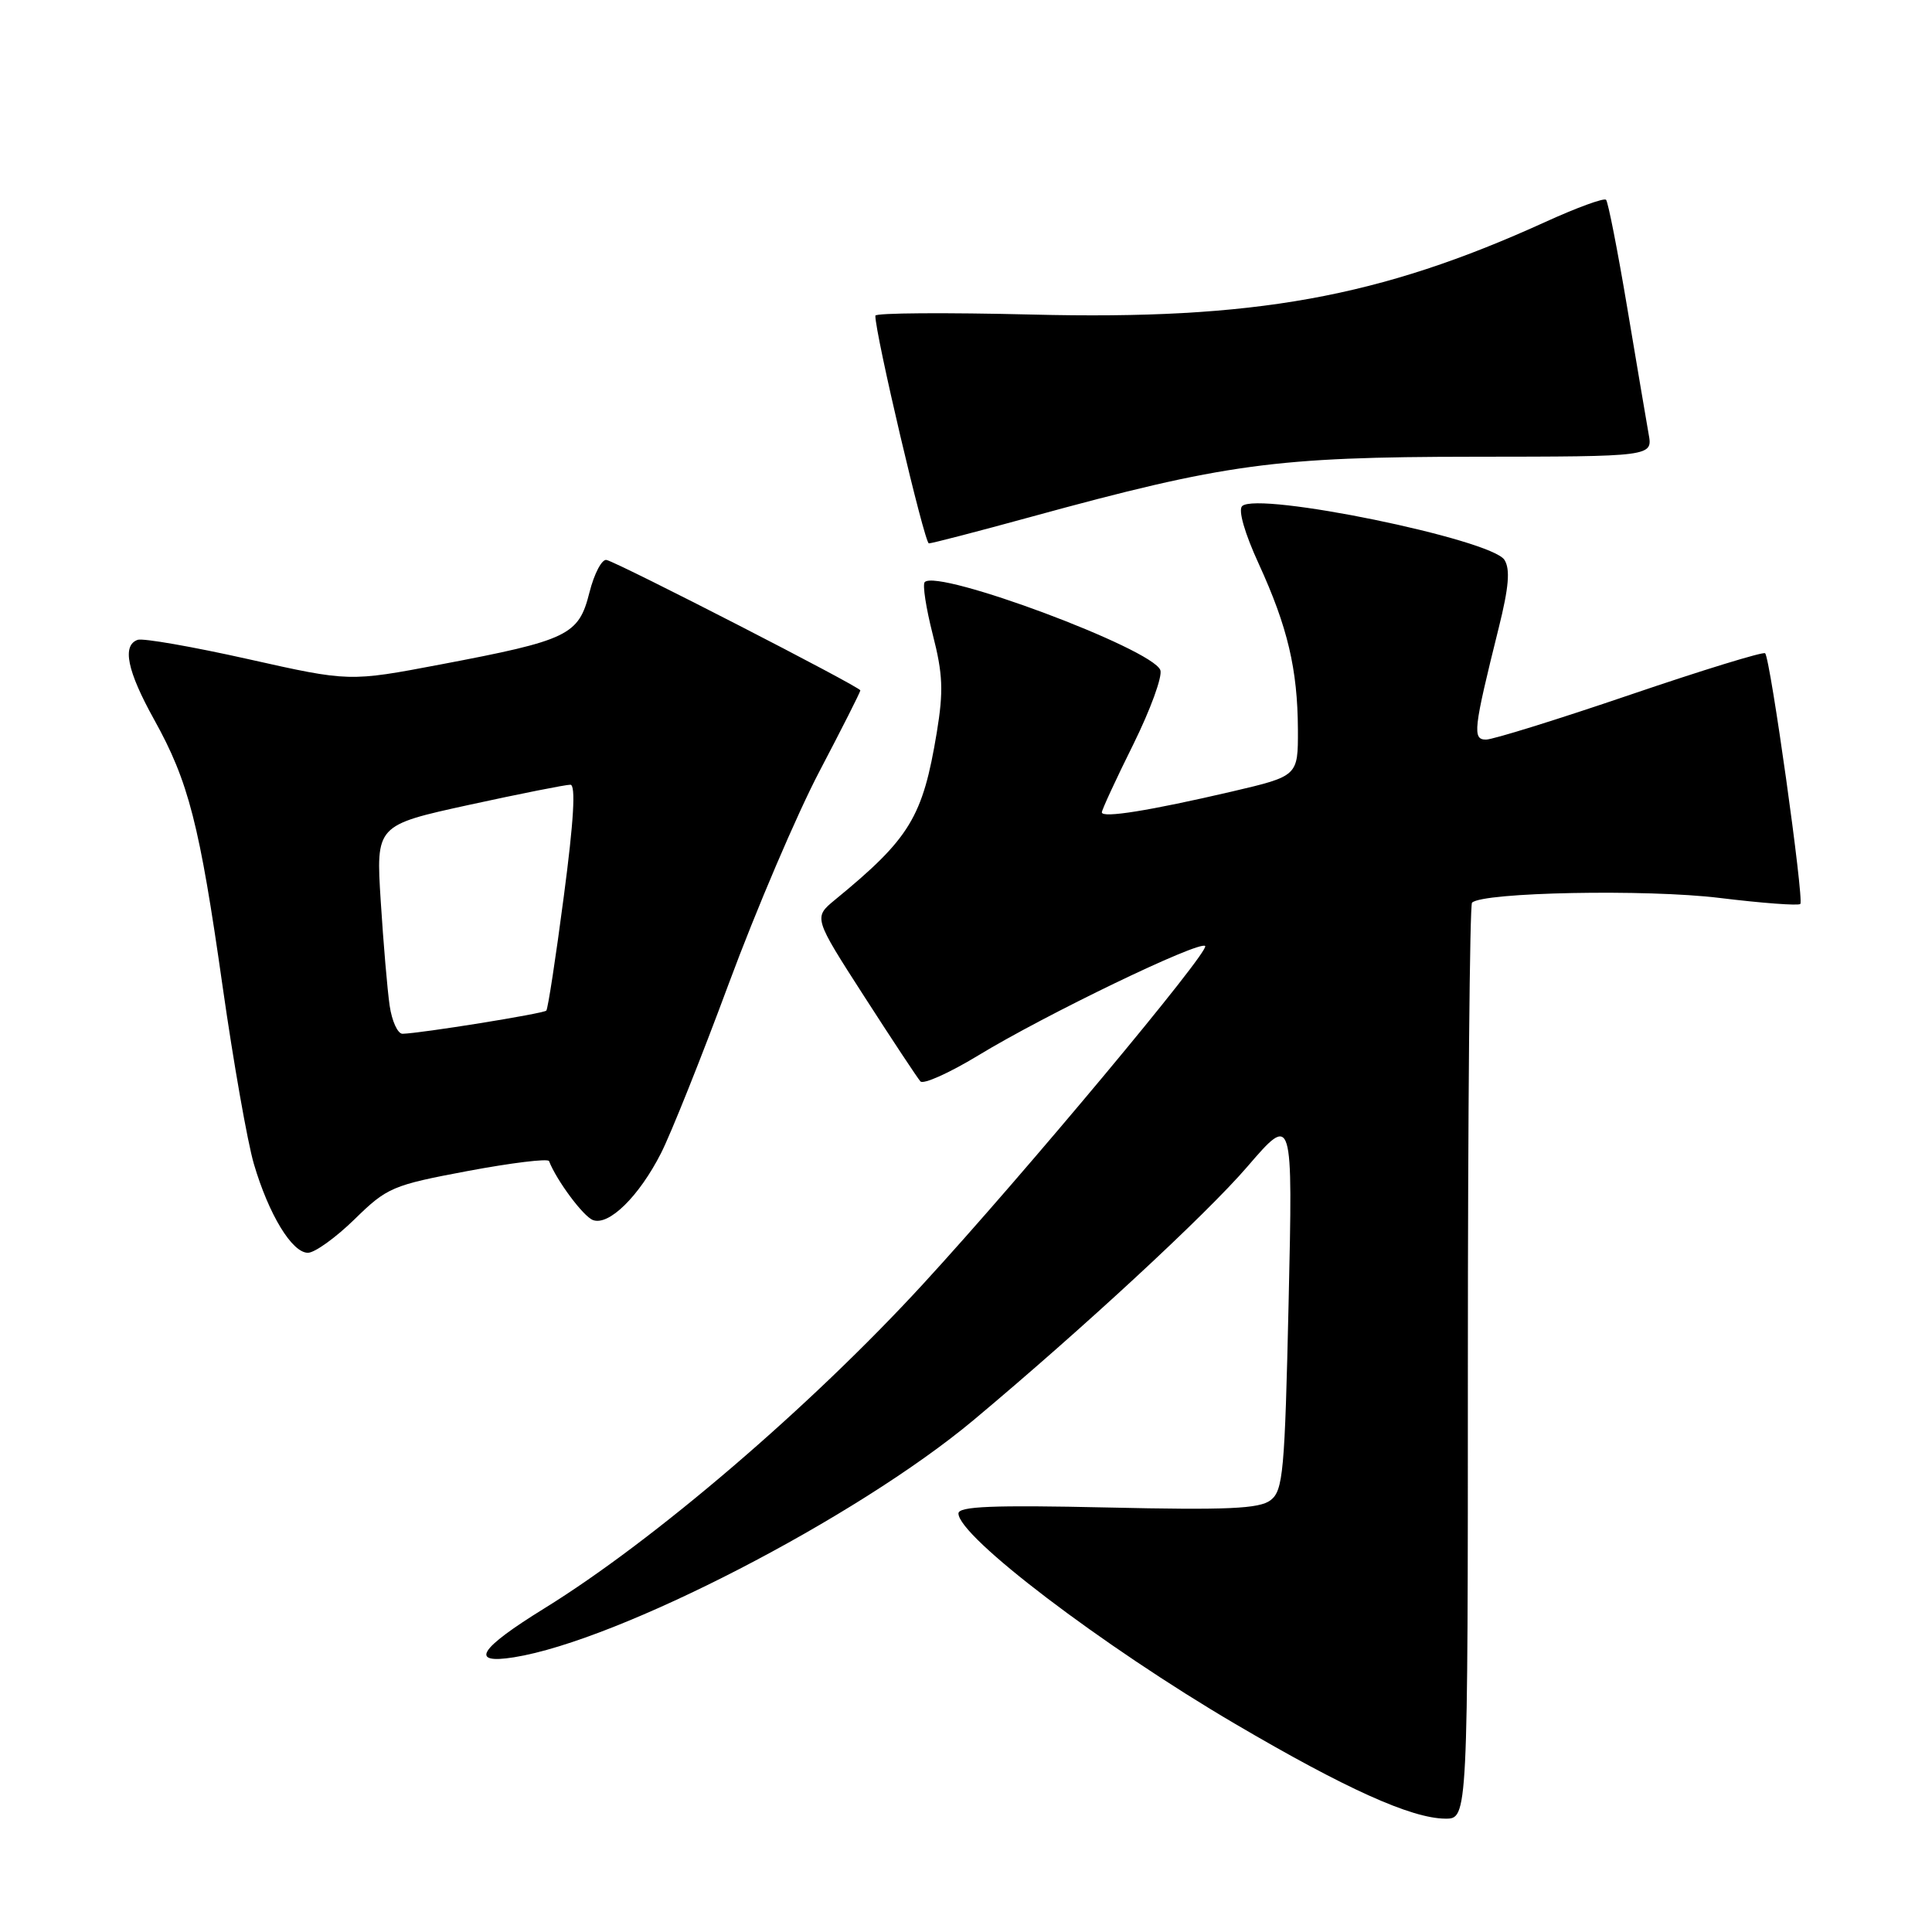<?xml version="1.0" encoding="UTF-8" standalone="no"?>
<!DOCTYPE svg PUBLIC "-//W3C//DTD SVG 1.1//EN" "http://www.w3.org/Graphics/SVG/1.1/DTD/svg11.dtd" >
<svg xmlns="http://www.w3.org/2000/svg" xmlns:xlink="http://www.w3.org/1999/xlink" version="1.1" viewBox="0 0 256 256">
 <g >
 <path fill="currentColor"
d=" M 194.50 180.58 C 194.50 147.36 194.75 119.92 195.05 119.61 C 196.44 118.22 218.23 117.80 227.84 118.98 C 233.48 119.67 238.30 120.03 238.55 119.78 C 239.07 119.26 234.58 87.25 233.89 86.56 C 233.65 86.32 225.60 88.79 216.00 92.06 C 206.40 95.33 197.81 98.00 196.91 98.00 C 195.08 98.00 195.23 96.69 198.59 83.19 C 199.93 77.82 200.13 75.43 199.35 74.19 C 197.62 71.45 166.66 65.10 164.59 67.06 C 164.04 67.58 164.93 70.67 166.79 74.71 C 170.62 83.07 171.94 88.67 171.98 96.67 C 172.00 102.83 172.00 102.83 163.25 104.88 C 152.34 107.42 146.00 108.44 146.00 107.64 C 146.00 107.31 147.87 103.26 150.16 98.65 C 152.44 94.04 154.06 89.60 153.75 88.79 C 152.66 85.94 124.31 75.36 122.53 77.13 C 122.22 77.45 122.70 80.56 123.59 84.06 C 124.94 89.31 125.03 91.58 124.13 97.05 C 122.27 108.29 120.58 111.08 110.64 119.23 C 107.79 121.58 107.79 121.58 114.52 132.04 C 118.22 137.79 121.57 142.85 121.96 143.29 C 122.35 143.72 125.78 142.18 129.59 139.87 C 138.47 134.46 158.93 124.60 159.69 125.35 C 160.35 126.02 135.66 155.61 122.33 170.12 C 107.40 186.38 86.68 204.13 72.14 213.11 C 63.43 218.49 62.15 220.55 68.10 219.60 C 82.01 217.38 113.50 201.12 129.00 188.17 C 143.43 176.10 159.82 160.94 165.27 154.60 C 171.31 147.59 171.31 147.59 170.75 172.49 C 170.24 195.14 170.02 197.51 168.35 198.79 C 166.86 199.92 162.67 200.11 146.75 199.75 C 131.57 199.41 127.00 199.60 127.00 200.54 C 127.00 203.59 146.08 218.10 163.66 228.42 C 178.30 237.02 187.00 240.94 191.50 240.98 C 194.50 241.00 194.50 241.00 194.50 180.58 Z  M 46.97 161.57 C 51.29 157.34 51.99 157.04 62.00 155.16 C 67.78 154.08 72.61 153.49 72.75 153.85 C 73.75 156.42 77.28 161.17 78.56 161.66 C 80.66 162.47 84.67 158.54 87.59 152.80 C 88.90 150.22 92.95 140.10 96.58 130.30 C 100.21 120.51 105.61 107.86 108.59 102.19 C 111.56 96.53 114.00 91.70 114.00 91.48 C 114.00 91.02 82.20 74.69 80.38 74.20 C 79.77 74.04 78.74 75.98 78.10 78.52 C 76.68 84.17 75.32 84.83 58.40 88.04 C 46.29 90.34 46.29 90.34 32.90 87.34 C 25.53 85.69 18.94 84.54 18.25 84.78 C 16.15 85.51 16.84 88.89 20.42 95.34 C 25.00 103.58 26.44 109.20 29.50 130.73 C 30.93 140.76 32.79 151.33 33.64 154.23 C 35.61 160.92 38.69 166.00 40.80 166.00 C 41.70 166.00 44.47 164.01 46.97 161.57 Z  M 136.60 68.49 C 162.33 61.44 168.97 60.54 195.25 60.52 C 219.00 60.50 219.00 60.50 218.45 57.50 C 218.16 55.85 216.88 48.31 215.61 40.73 C 214.34 33.16 213.08 26.75 212.81 26.47 C 212.53 26.20 208.94 27.51 204.81 29.39 C 182.80 39.42 166.17 42.42 136.75 41.68 C 125.34 41.40 115.99 41.46 115.99 41.83 C 115.94 44.11 122.50 72.00 123.08 72.00 C 123.48 72.00 129.56 70.42 136.60 68.49 Z  M 51.63 133.25 C 51.33 131.19 50.80 124.97 50.45 119.42 C 49.81 109.35 49.81 109.35 62.15 106.65 C 68.94 105.17 74.98 103.97 75.58 103.98 C 76.31 103.99 76.03 108.75 74.71 118.75 C 73.65 126.86 72.60 133.69 72.39 133.91 C 72.02 134.31 55.71 136.93 53.34 136.98 C 52.70 136.99 51.93 135.31 51.63 133.25 Z "/>
</g>
</svg>